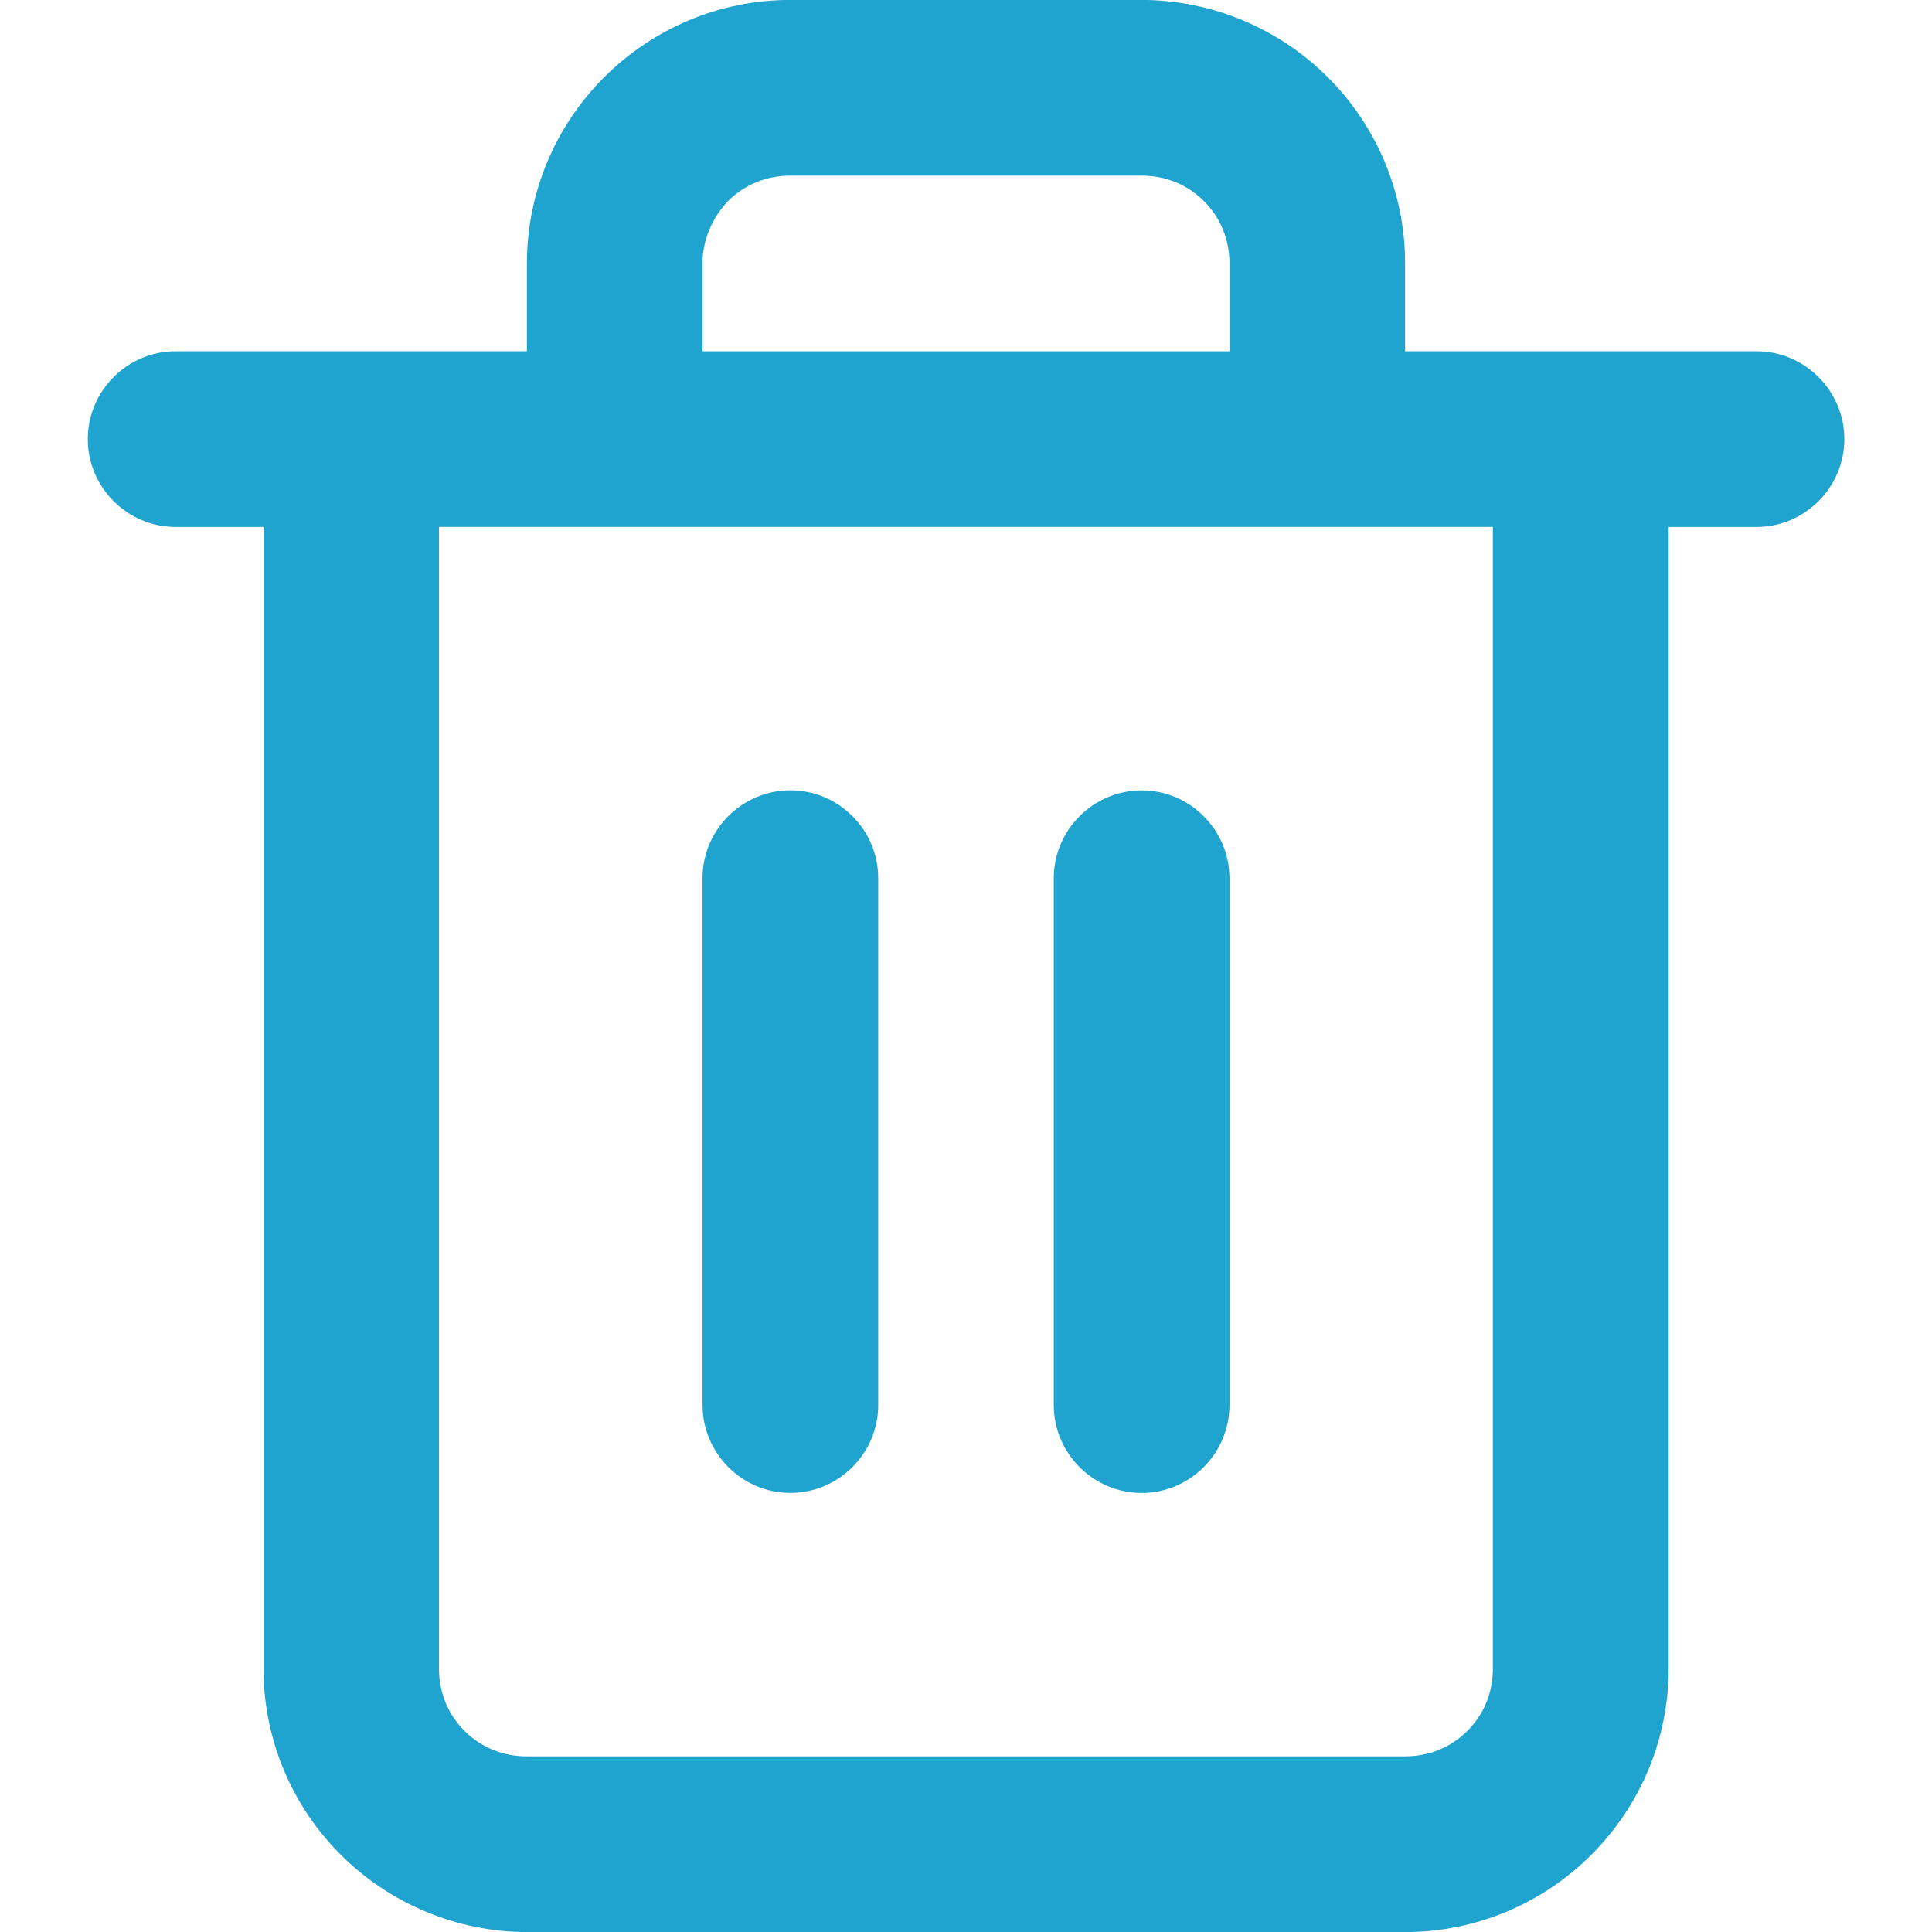 <svg version="1.1" xmlns="http://www.w3.org/2000/svg" viewBox="0 0 32 32" fill="#1EA4CE"><path d="M29.091 5.818h-5.818v-1.455c0-1.164-0.465-2.269-1.28-3.084s-1.935-1.28-3.084-1.28h-5.818c-1.164 0-2.269 0.465-3.084 1.28s-1.28 1.92-1.28 3.084v1.455h-5.818c-0.8 0-1.455 0.655-1.455 1.455s0.655 1.455 1.455 1.455h1.455v18.909c0 1.164 0.465 2.269 1.28 3.084s1.935 1.28 3.084 1.28h14.546c1.164 0 2.269-0.465 3.084-1.28s1.28-1.92 1.28-3.084v-18.909h1.455c0.8 0 1.455-0.655 1.455-1.455s-0.655-1.455-1.455-1.455zM11.636 4.364c0-0.393 0.16-0.756 0.422-1.033 0.276-0.276 0.64-0.422 1.033-0.422h5.818c0.393 0 0.756 0.145 1.033 0.422s0.422 0.64 0.422 1.033v1.455h-8.727v-1.455zM24.727 27.636c0 0.393-0.145 0.756-0.422 1.033s-0.64 0.422-1.033 0.422h-14.546c-0.393 0-0.756-0.145-1.033-0.422s-0.422-0.64-0.422-1.033v-18.909h17.455v18.909zM13.091 24.727c0.8 0 1.455-0.655 1.455-1.455v-8.727c0-0.8-0.655-1.455-1.455-1.455s-1.455 0.655-1.455 1.455v8.727c0 0.8 0.655 1.455 1.455 1.455zM20.364 23.273c0 0.8-0.655 1.455-1.455 1.455s-1.455-0.655-1.455-1.455v-8.727c0-0.8 0.655-1.455 1.455-1.455s1.455 0.655 1.455 1.455v8.727z"></path></svg>